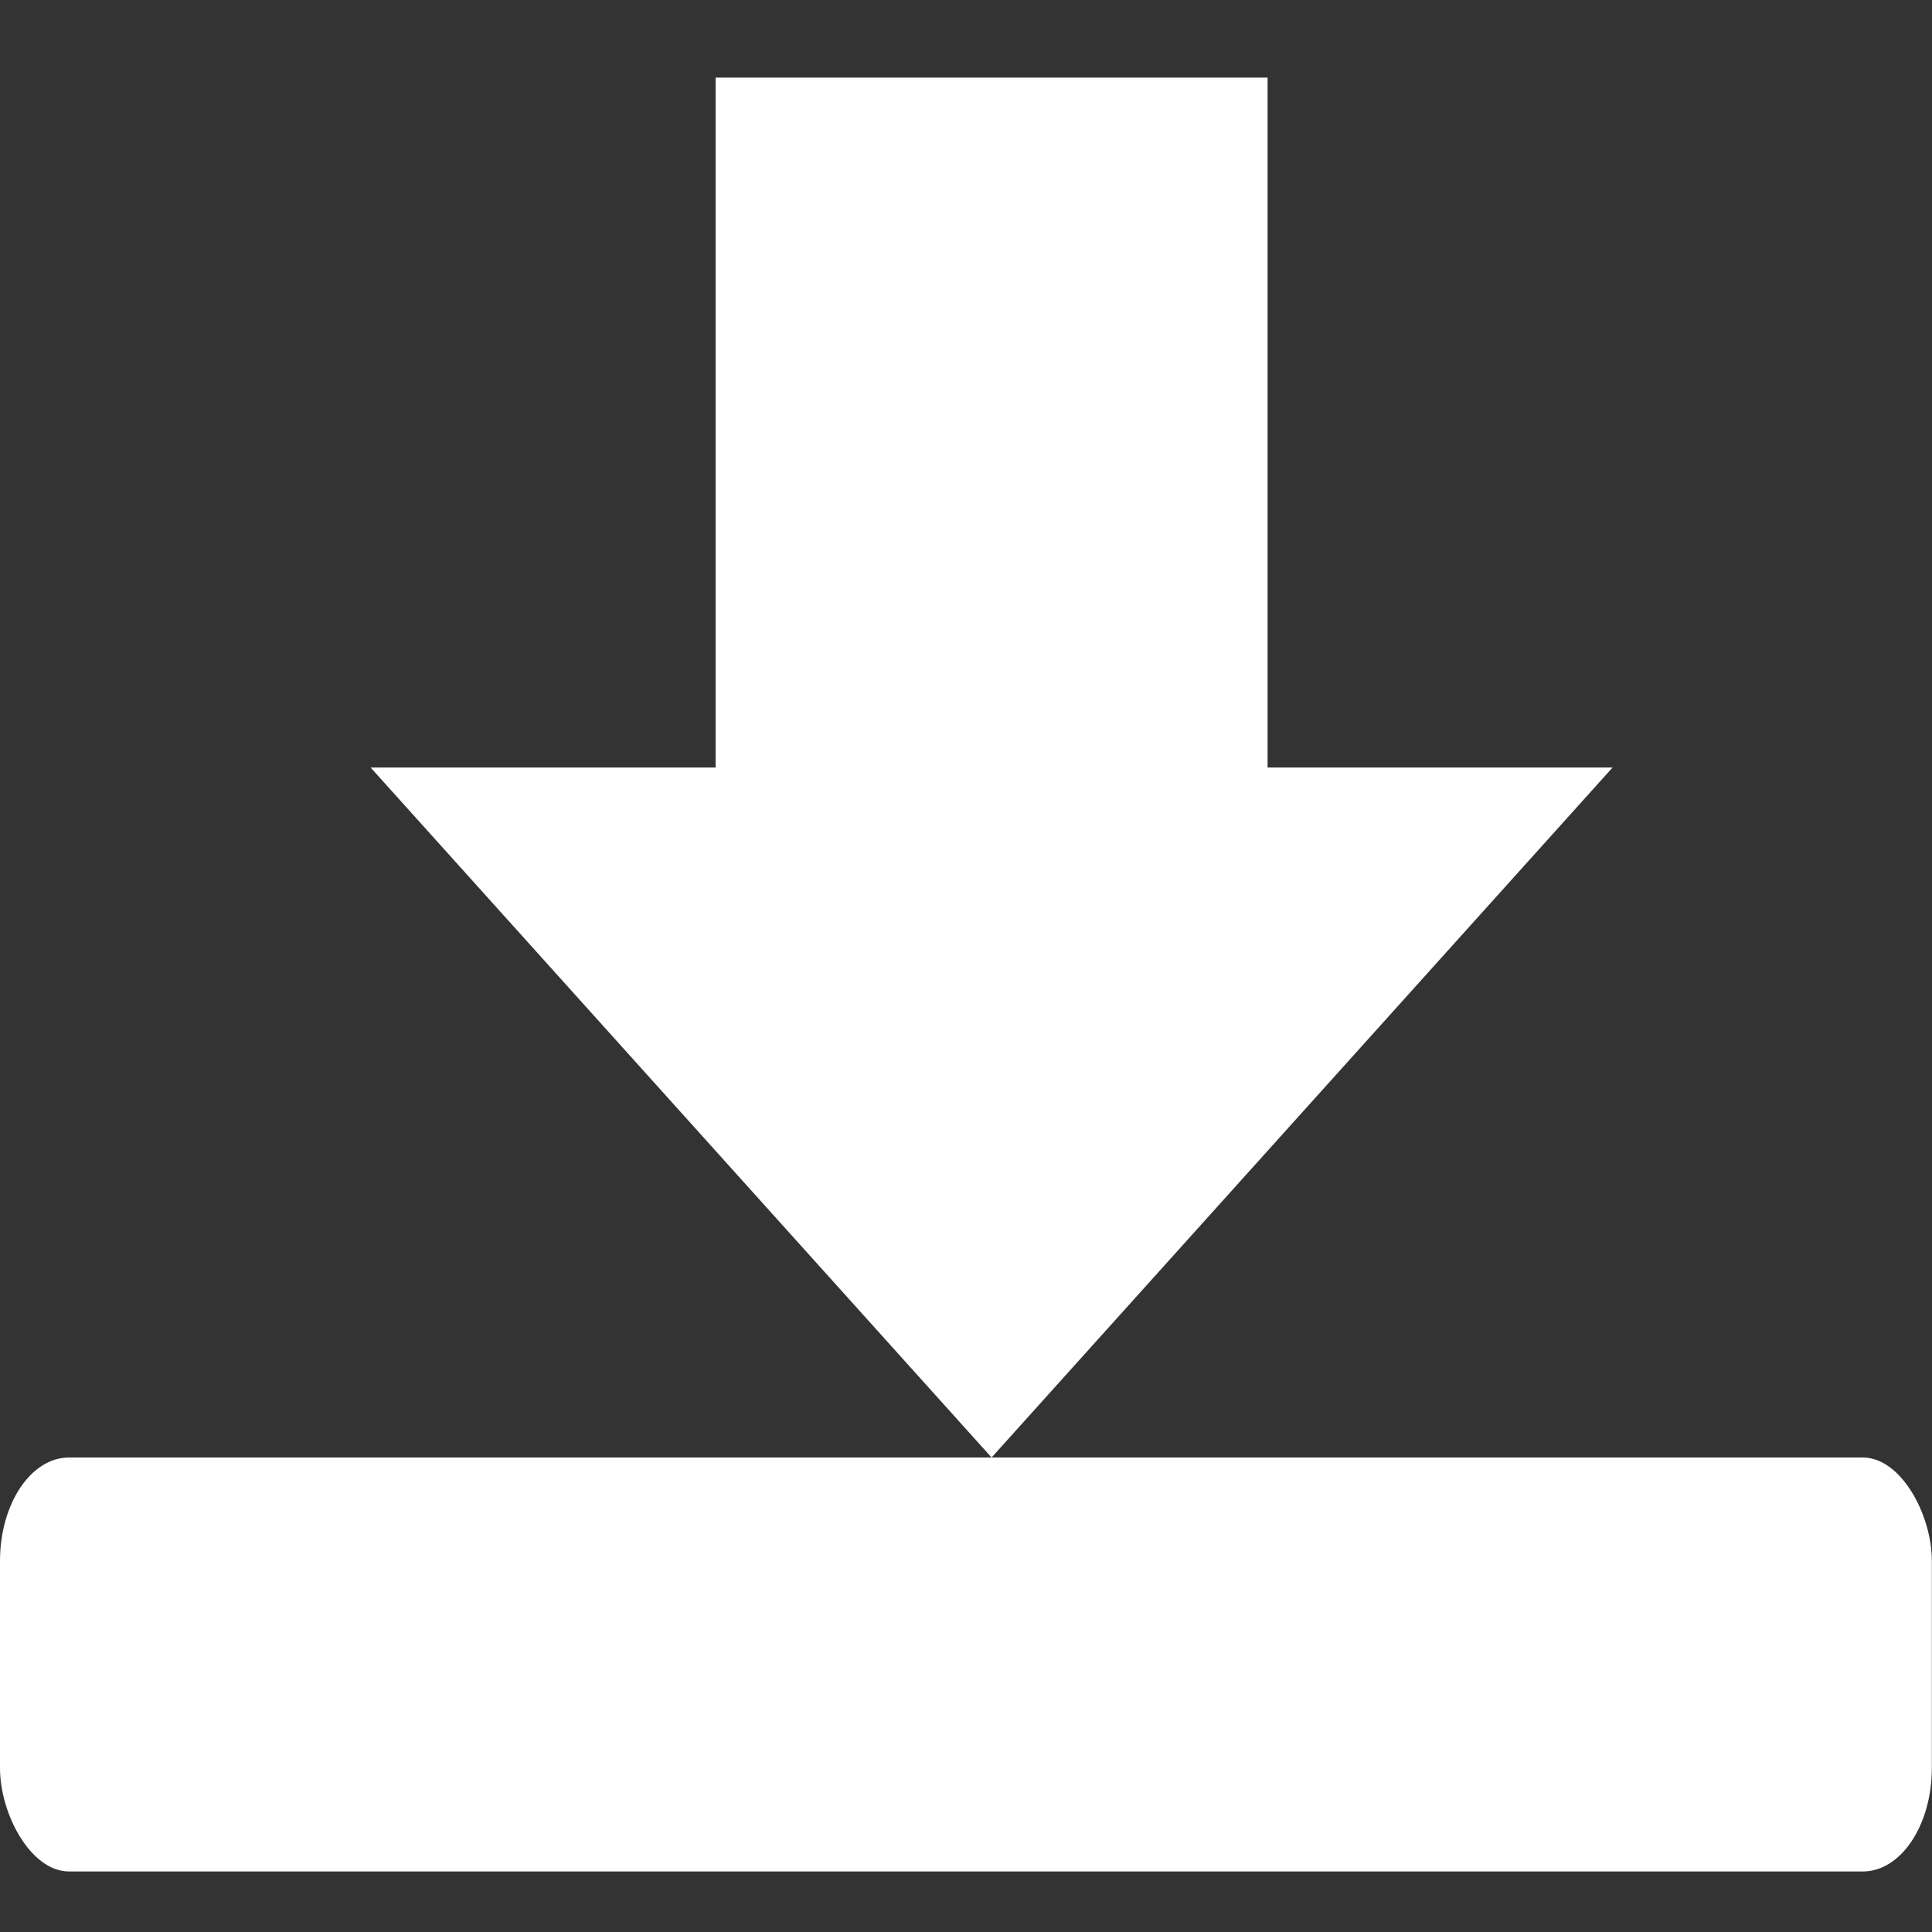 <?xml version="1.0" encoding="UTF-8" standalone="no"?>
<!-- Generator: Adobe Illustrator 18.0.0, SVG Export Plug-In . SVG Version: 6.00 Build 0)  -->

<svg
   xmlns:dc="http://purl.org/dc/elements/1.1/"
   xmlns:cc="http://creativecommons.org/ns#"
   xmlns:rdf="http://www.w3.org/1999/02/22-rdf-syntax-ns#"
   xmlns:svg="http://www.w3.org/2000/svg"
   xmlns="http://www.w3.org/2000/svg"
   xmlns:sodipodi="http://sodipodi.sourceforge.net/DTD/sodipodi-0.dtd"
   xmlns:inkscape="http://www.inkscape.org/namespaces/inkscape"
   version="1.1"
   id="Capa_1"
   x="0px"
   y="0px"
   viewBox="0 0 53.75 53.75"
   xml:space="preserve"
   width="64"
   height="64"
   inkscape:version="0.91 r13725"
   sodipodi:docname="kur.svg"><rect x="0" y="0" width="53.75" height="53.75" fill="#333333" stroke="none"/><defs
     id="defs37"><linearGradient
       id="linearGradient3764"
       x1="1"
       x2="47"
       gradientUnits="userSpaceOnUse"
       gradientTransform="matrix(0,-1.168,1.168,0,-1.168,54.918)"><stop
         style="stop-color:#7fa935;stop-opacity:1"
         id="stop7" /><stop
         offset="1"
         style="stop-color:#89b83a;stop-opacity:1"
         id="stop9" /></linearGradient></defs><sodipodi:namedview
     pagecolor="#ffffff"
     bordercolor="#666666"
     borderopacity="1"
     objecttolerance="10"
     gridtolerance="10"
     guidetolerance="10"
     inkscape:pageopacity="0"
     inkscape:pageshadow="2"
     inkscape:window-width="1440"
     inkscape:window-height="841"
     id="namedview35"
     showgrid="false"
     inkscape:zoom="3.6875"
     inkscape:cx="-24.661197"
     inkscape:cy="37.074082"
     inkscape:window-x="0"
     inkscape:window-y="0"
     inkscape:window-maximized="1"
     inkscape:current-layer="Capa_1" /><g
     id="g5"
     transform="translate(0,-376.25)" /><g
     id="g7"
     transform="translate(0,-376.25)" /><g
     id="g9"
     transform="translate(0,-376.25)" /><g
     id="g11"
     transform="translate(0,-376.25)" /><g
     id="g13"
     transform="translate(0,-376.25)" /><g
     id="g15"
     transform="translate(0,-376.25)" /><g
     id="g17"
     transform="translate(0,-376.25)" /><g
     id="g19"
     transform="translate(0,-376.25)" /><g
     id="g21"
     transform="translate(0,-376.25)" /><g
     id="g23"
     transform="translate(0,-376.25)" /><g
     id="g25"
     transform="translate(0,-376.25)" /><g
     id="g27"
     transform="translate(0,-376.25)" /><g
     id="g29"
     transform="translate(0,-376.25)" /><g
     id="g31"
     transform="translate(0,-376.25)" /><g
     id="g33"
     transform="translate(0,-376.25)" /><g
     transform="matrix(3.839,0,0,3.839,-3.125,-5.519)"
     style="fill:#ffffff"
     id="g4"><g
       transform="translate(-4,-3)"
       style="color:#000000;fill:#ffffff"
       id="g6"><path
         inkscape:connector-curvature="0"
         d="m 16.5,10 -4.5,5 -4.5,-5 2.5,0 0,-5 4,0 0,5 z"
         id="path8"
         style="fill:#ffffff" /></g><rect
       width="14"
       x="0.814"
       y="12"
       rx="0.5"
       height="3"
       ry="0.75"
       id="rect10"
       style="fill:#ffffff" /></g></svg>